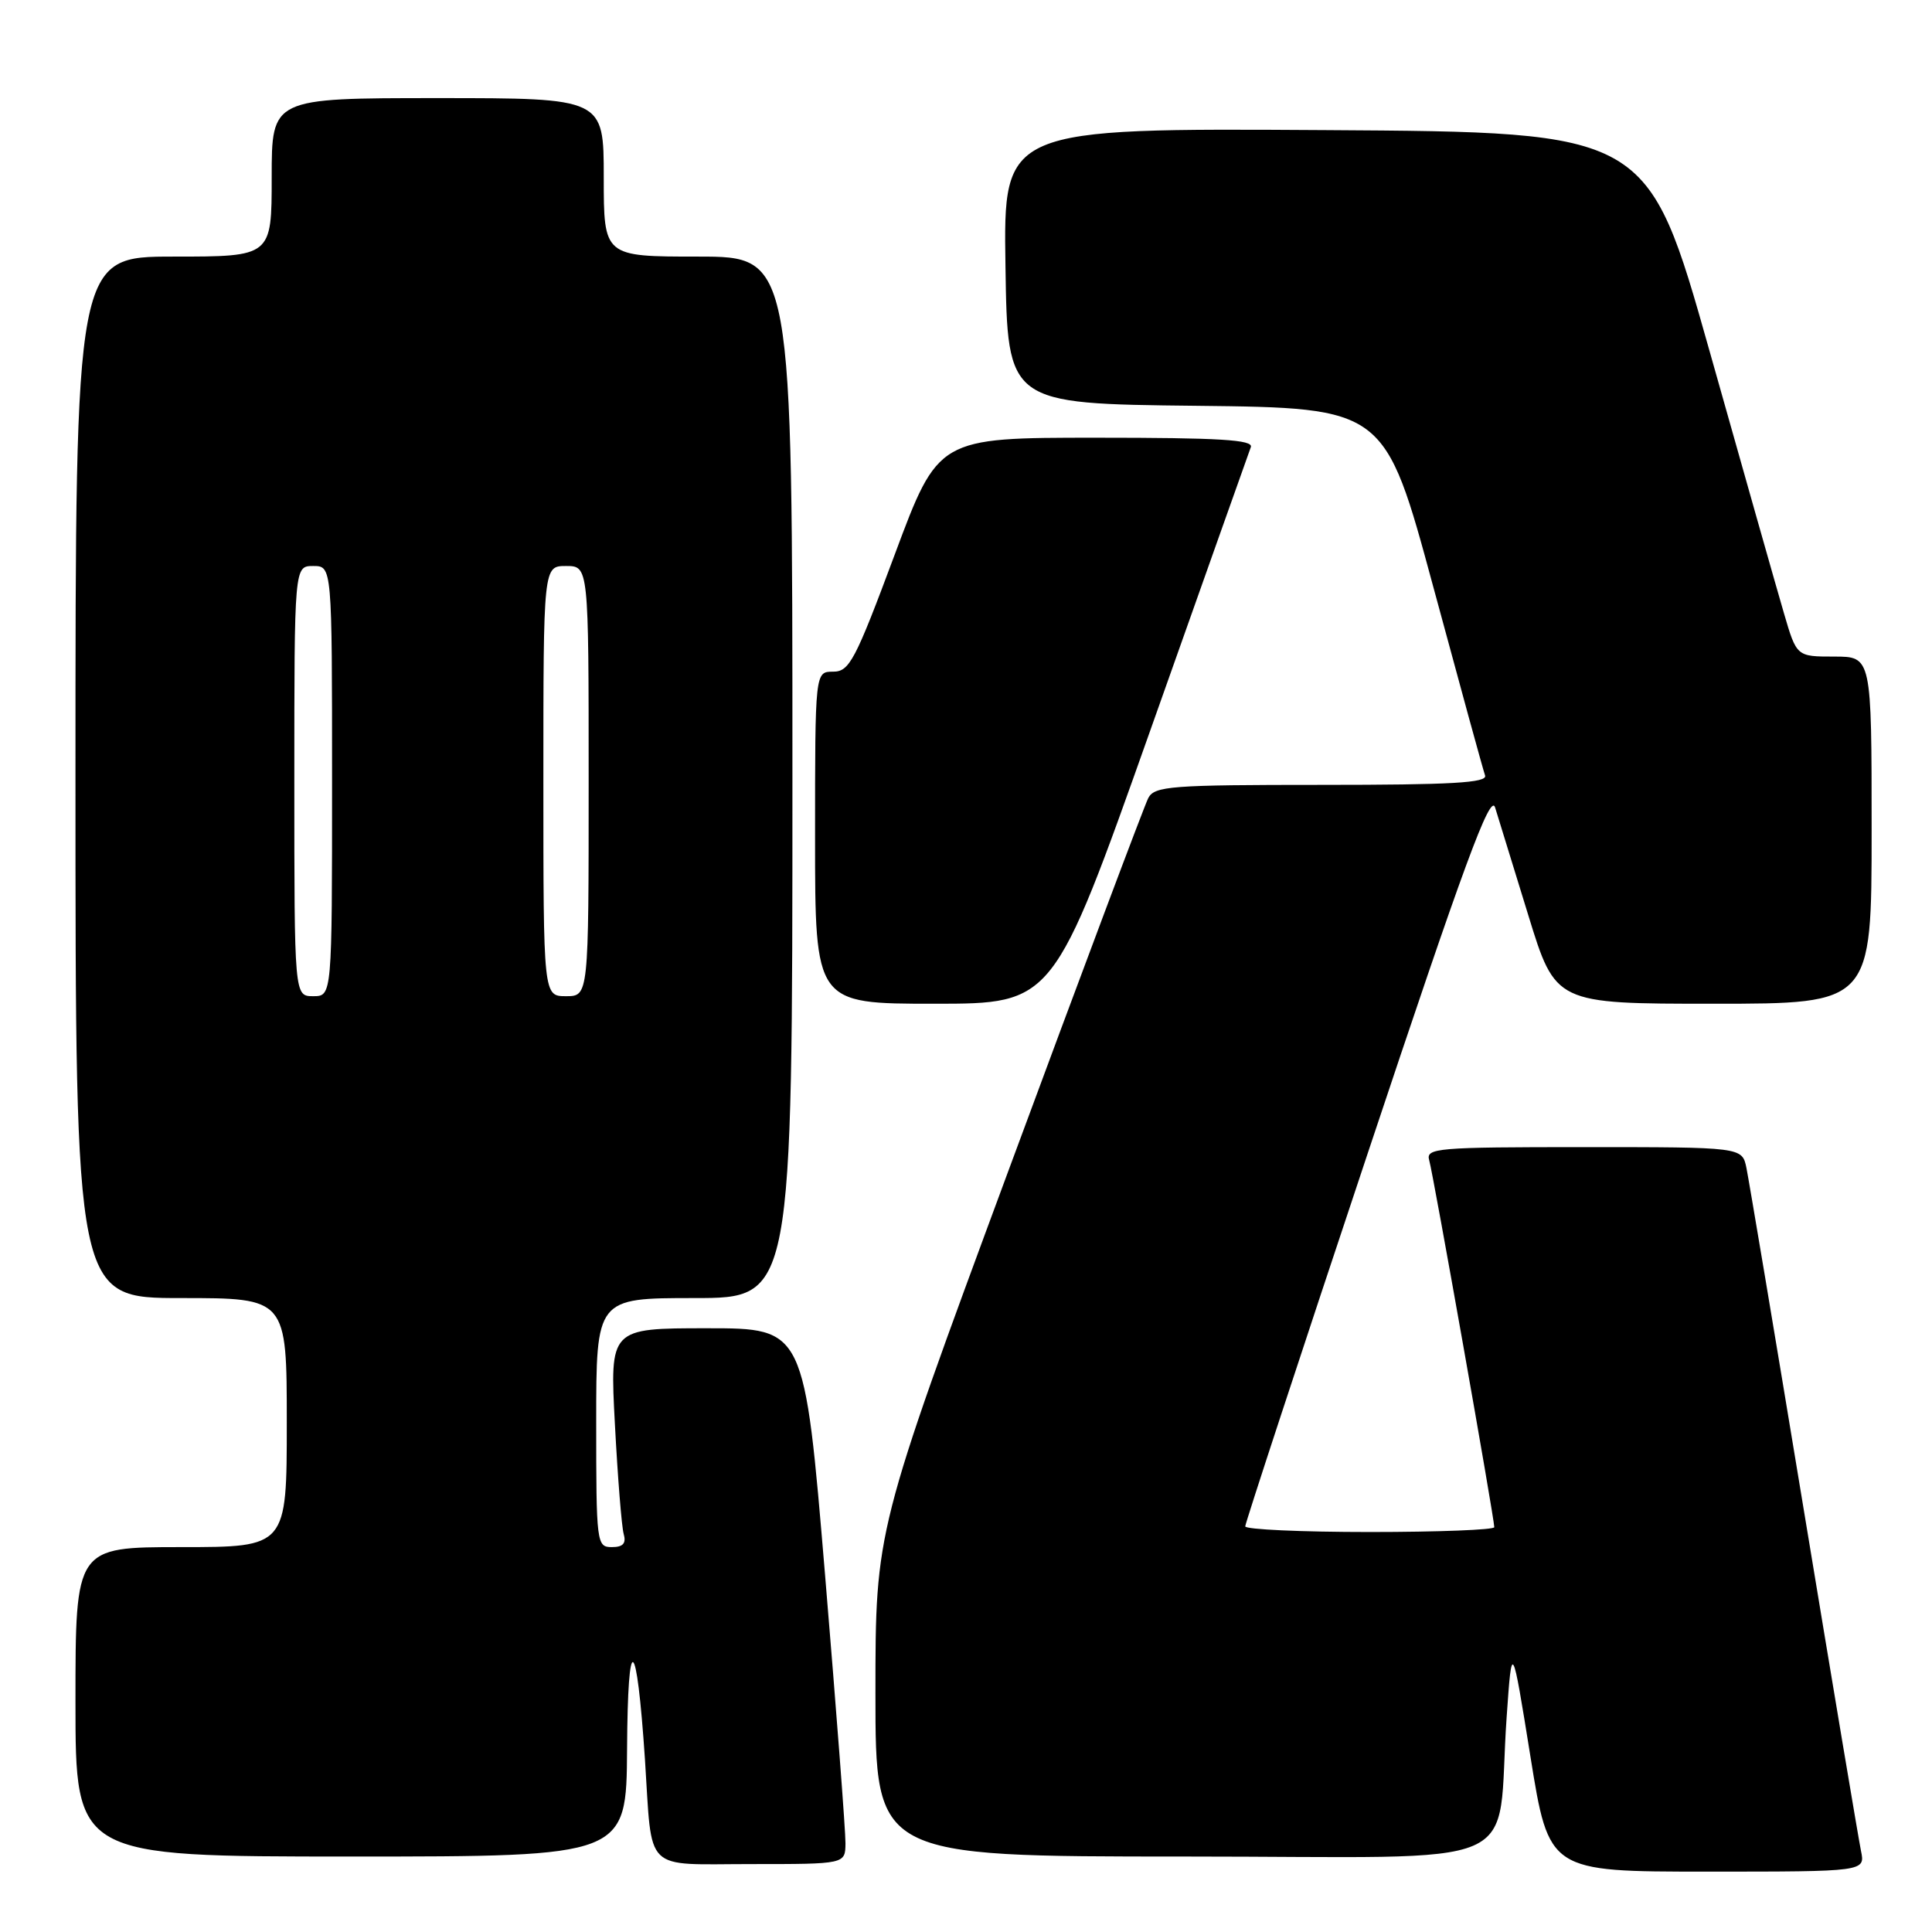 <?xml version="1.0" encoding="UTF-8" standalone="no"?>
<!DOCTYPE svg PUBLIC "-//W3C//DTD SVG 1.1//EN" "http://www.w3.org/Graphics/SVG/1.1/DTD/svg11.dtd" >
<svg xmlns="http://www.w3.org/2000/svg" xmlns:xlink="http://www.w3.org/1999/xlink" version="1.1" viewBox="0 0 256 256">
 <g >
 <path fill="currentColor"
d=" M 246.59 245.25 C 246.28 243.74 242.86 223.38 239.00 200.00 C 235.14 176.62 231.72 156.26 231.41 154.75 C 230.84 152.00 230.84 152.00 209.85 152.00 C 190.34 152.00 188.90 152.12 189.38 153.75 C 189.90 155.52 198.00 201.19 198.00 202.36 C 198.00 202.71 190.57 203.00 181.50 203.00 C 172.43 203.00 165.00 202.66 165.00 202.25 C 165.00 201.84 172.27 179.68 181.17 153.00 C 194.03 114.40 197.49 105.01 198.11 107.00 C 198.54 108.38 200.51 114.79 202.50 121.25 C 206.11 133.00 206.11 133.00 227.06 133.00 C 248.00 133.00 248.00 133.00 248.00 110.00 C 248.00 87.00 248.00 87.00 243.03 87.00 C 238.06 87.00 238.06 87.00 236.38 81.25 C 235.45 78.09 231.02 62.45 226.52 46.50 C 218.33 17.50 218.33 17.50 175.64 17.24 C 132.95 16.98 132.95 16.98 133.23 35.24 C 133.50 53.50 133.50 53.50 158.50 53.77 C 183.50 54.05 183.50 54.05 189.92 77.77 C 193.45 90.82 196.53 102.06 196.78 102.75 C 197.12 103.73 192.37 104.00 175.14 104.00 C 155.14 104.00 152.98 104.16 152.15 105.75 C 151.65 106.71 143.31 128.93 133.62 155.13 C 116.00 202.76 116.00 202.76 116.00 224.38 C 116.00 246.00 116.00 246.00 156.94 246.00 C 203.56 246.00 198.18 248.33 199.64 227.50 C 200.34 217.50 200.34 217.50 202.79 232.75 C 205.24 248.00 205.24 248.00 226.20 248.00 C 247.16 248.00 247.16 248.00 246.59 245.25 Z  M 112.03 244.25 C 112.05 242.74 110.83 226.76 109.33 208.75 C 106.59 176.00 106.59 176.00 93.70 176.00 C 80.80 176.00 80.80 176.00 81.48 188.75 C 81.85 195.76 82.37 202.29 82.64 203.25 C 83.00 204.51 82.56 205.00 81.07 205.00 C 79.06 205.00 79.00 204.51 79.00 188.50 C 79.00 172.00 79.00 172.00 92.00 172.00 C 105.00 172.00 105.00 172.00 105.00 103.00 C 105.00 34.00 105.00 34.00 92.50 34.00 C 80.00 34.00 80.00 34.00 80.00 23.50 C 80.00 13.00 80.00 13.00 58.00 13.00 C 36.00 13.00 36.00 13.00 36.00 23.50 C 36.00 34.00 36.00 34.00 23.00 34.00 C 10.00 34.00 10.00 34.00 10.00 103.00 C 10.00 172.00 10.00 172.00 24.00 172.00 C 38.00 172.00 38.00 172.00 38.00 188.50 C 38.00 205.00 38.00 205.00 24.00 205.00 C 10.00 205.00 10.00 205.00 10.00 225.50 C 10.00 246.00 10.00 246.00 46.50 246.00 C 83.00 246.00 83.00 246.00 83.09 231.75 C 83.18 215.84 84.35 216.53 85.46 233.14 C 86.46 248.35 85.09 247.00 99.57 247.00 C 112.00 247.00 112.00 247.00 112.03 244.25 Z  M 152.43 96.75 C 159.49 76.81 165.49 59.94 165.74 59.25 C 166.11 58.27 161.61 58.00 145.27 58.00 C 124.32 58.00 124.32 58.00 118.55 73.50 C 113.31 87.56 112.55 89.00 110.39 89.00 C 108.00 89.00 108.00 89.00 108.00 111.00 C 108.00 133.00 108.00 133.00 123.79 133.00 C 139.58 133.00 139.58 133.00 152.43 96.75 Z  M 39.00 103.50 C 39.00 75.00 39.00 75.00 41.50 75.00 C 44.00 75.00 44.00 75.00 44.00 103.50 C 44.00 132.00 44.00 132.00 41.50 132.00 C 39.00 132.00 39.00 132.00 39.00 103.50 Z  M 72.00 103.50 C 72.00 75.00 72.00 75.00 75.00 75.00 C 78.00 75.00 78.00 75.00 78.00 103.50 C 78.00 132.00 78.00 132.00 75.00 132.00 C 72.00 132.00 72.00 132.00 72.00 103.50 Z "/>
</g>
</svg>